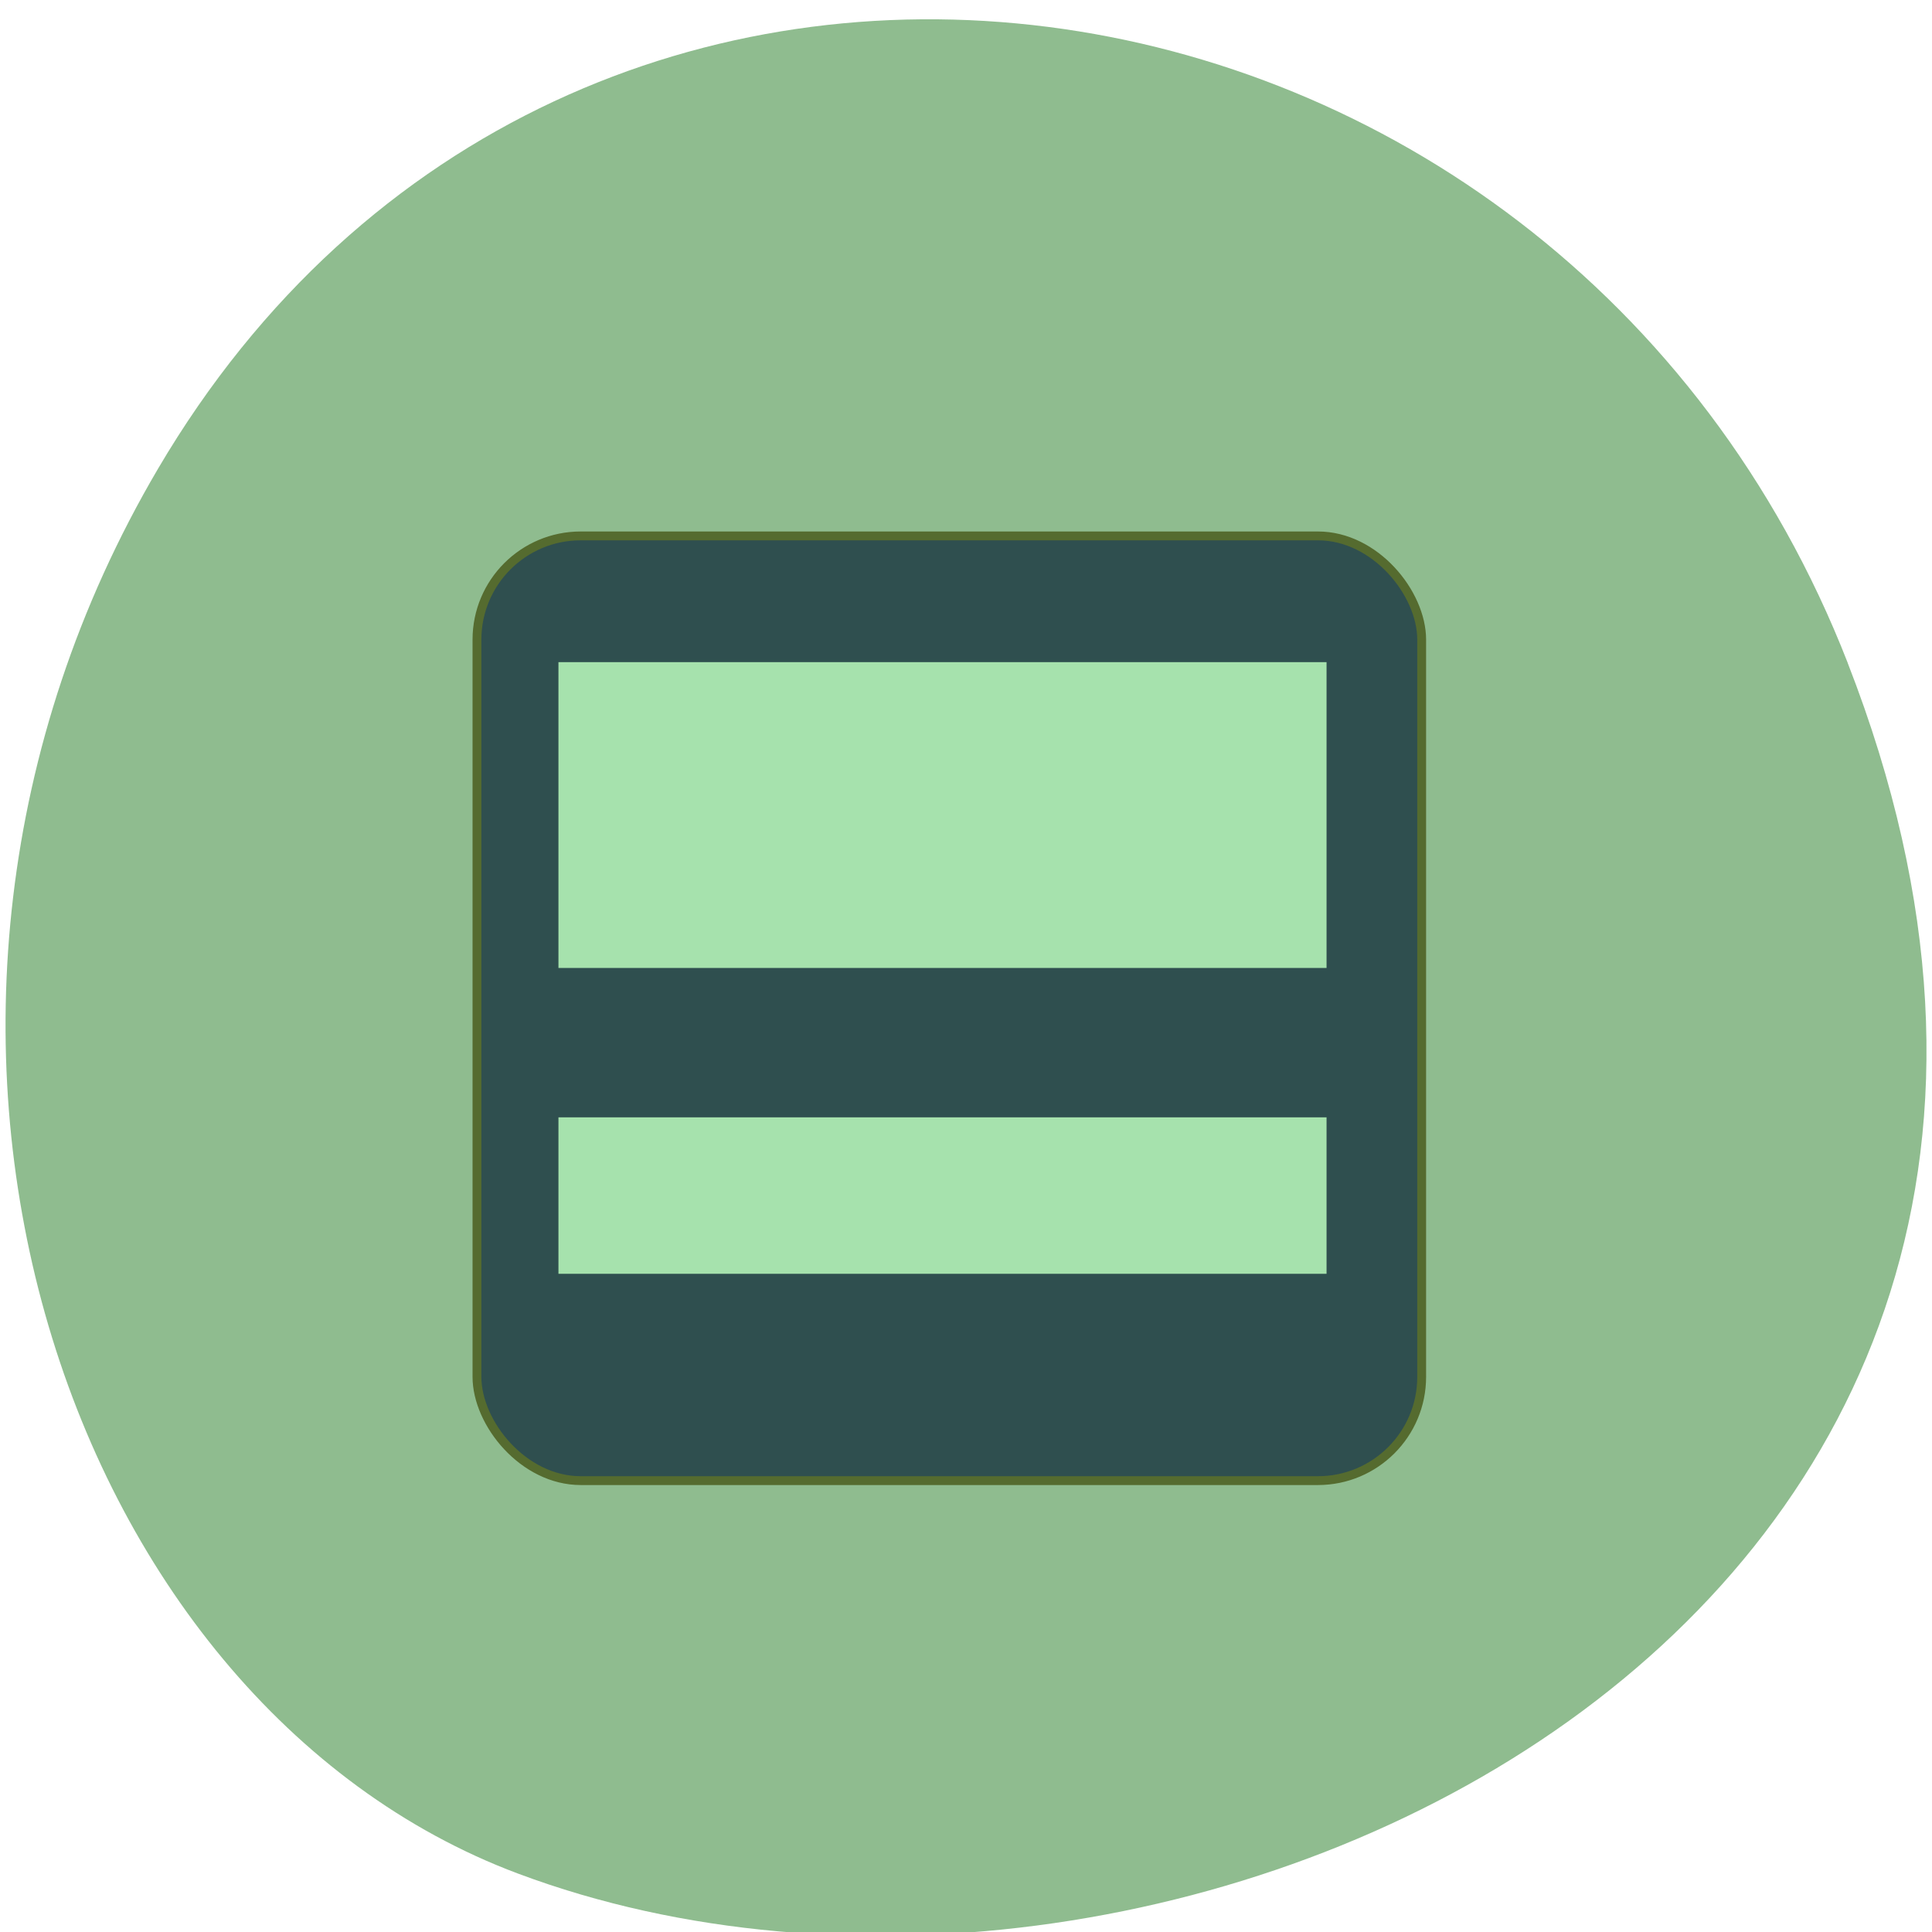 <svg xmlns="http://www.w3.org/2000/svg" viewBox="0 0 256 256"><g fill="#8fbc8f" color="#000"><path d="m 244.84 882.37 c 49.681 128.5 -89.55 194.42 -176.23 161.67 -60.5 -22.859 -90.65 -113.97 -47.683 -187.62 54.22 -92.93 185.6 -73.16 223.92 25.949 z" transform="matrix(1 0 0 0.992 0 -787.44)"/></g><rect width="125.18" height="125.18" x="63.2" y="71.01" rx="13.747" fill="#2f4f4f" stroke="#556b2f" stroke-width="1.171"/><path d="m 78.51 151.65 v -10.366 h 50.889 h 50.889 v 10.366 v 10.366 h -50.889 h -50.889 v -10.366 z m 0 -50.42 v -20.261 h 50.889 h 50.889 v 20.261 v 20.261 h -50.889 h -50.889 v -20.261 z" fill="#a6e2ad" transform="translate(-4.513 6.769)"/></svg>